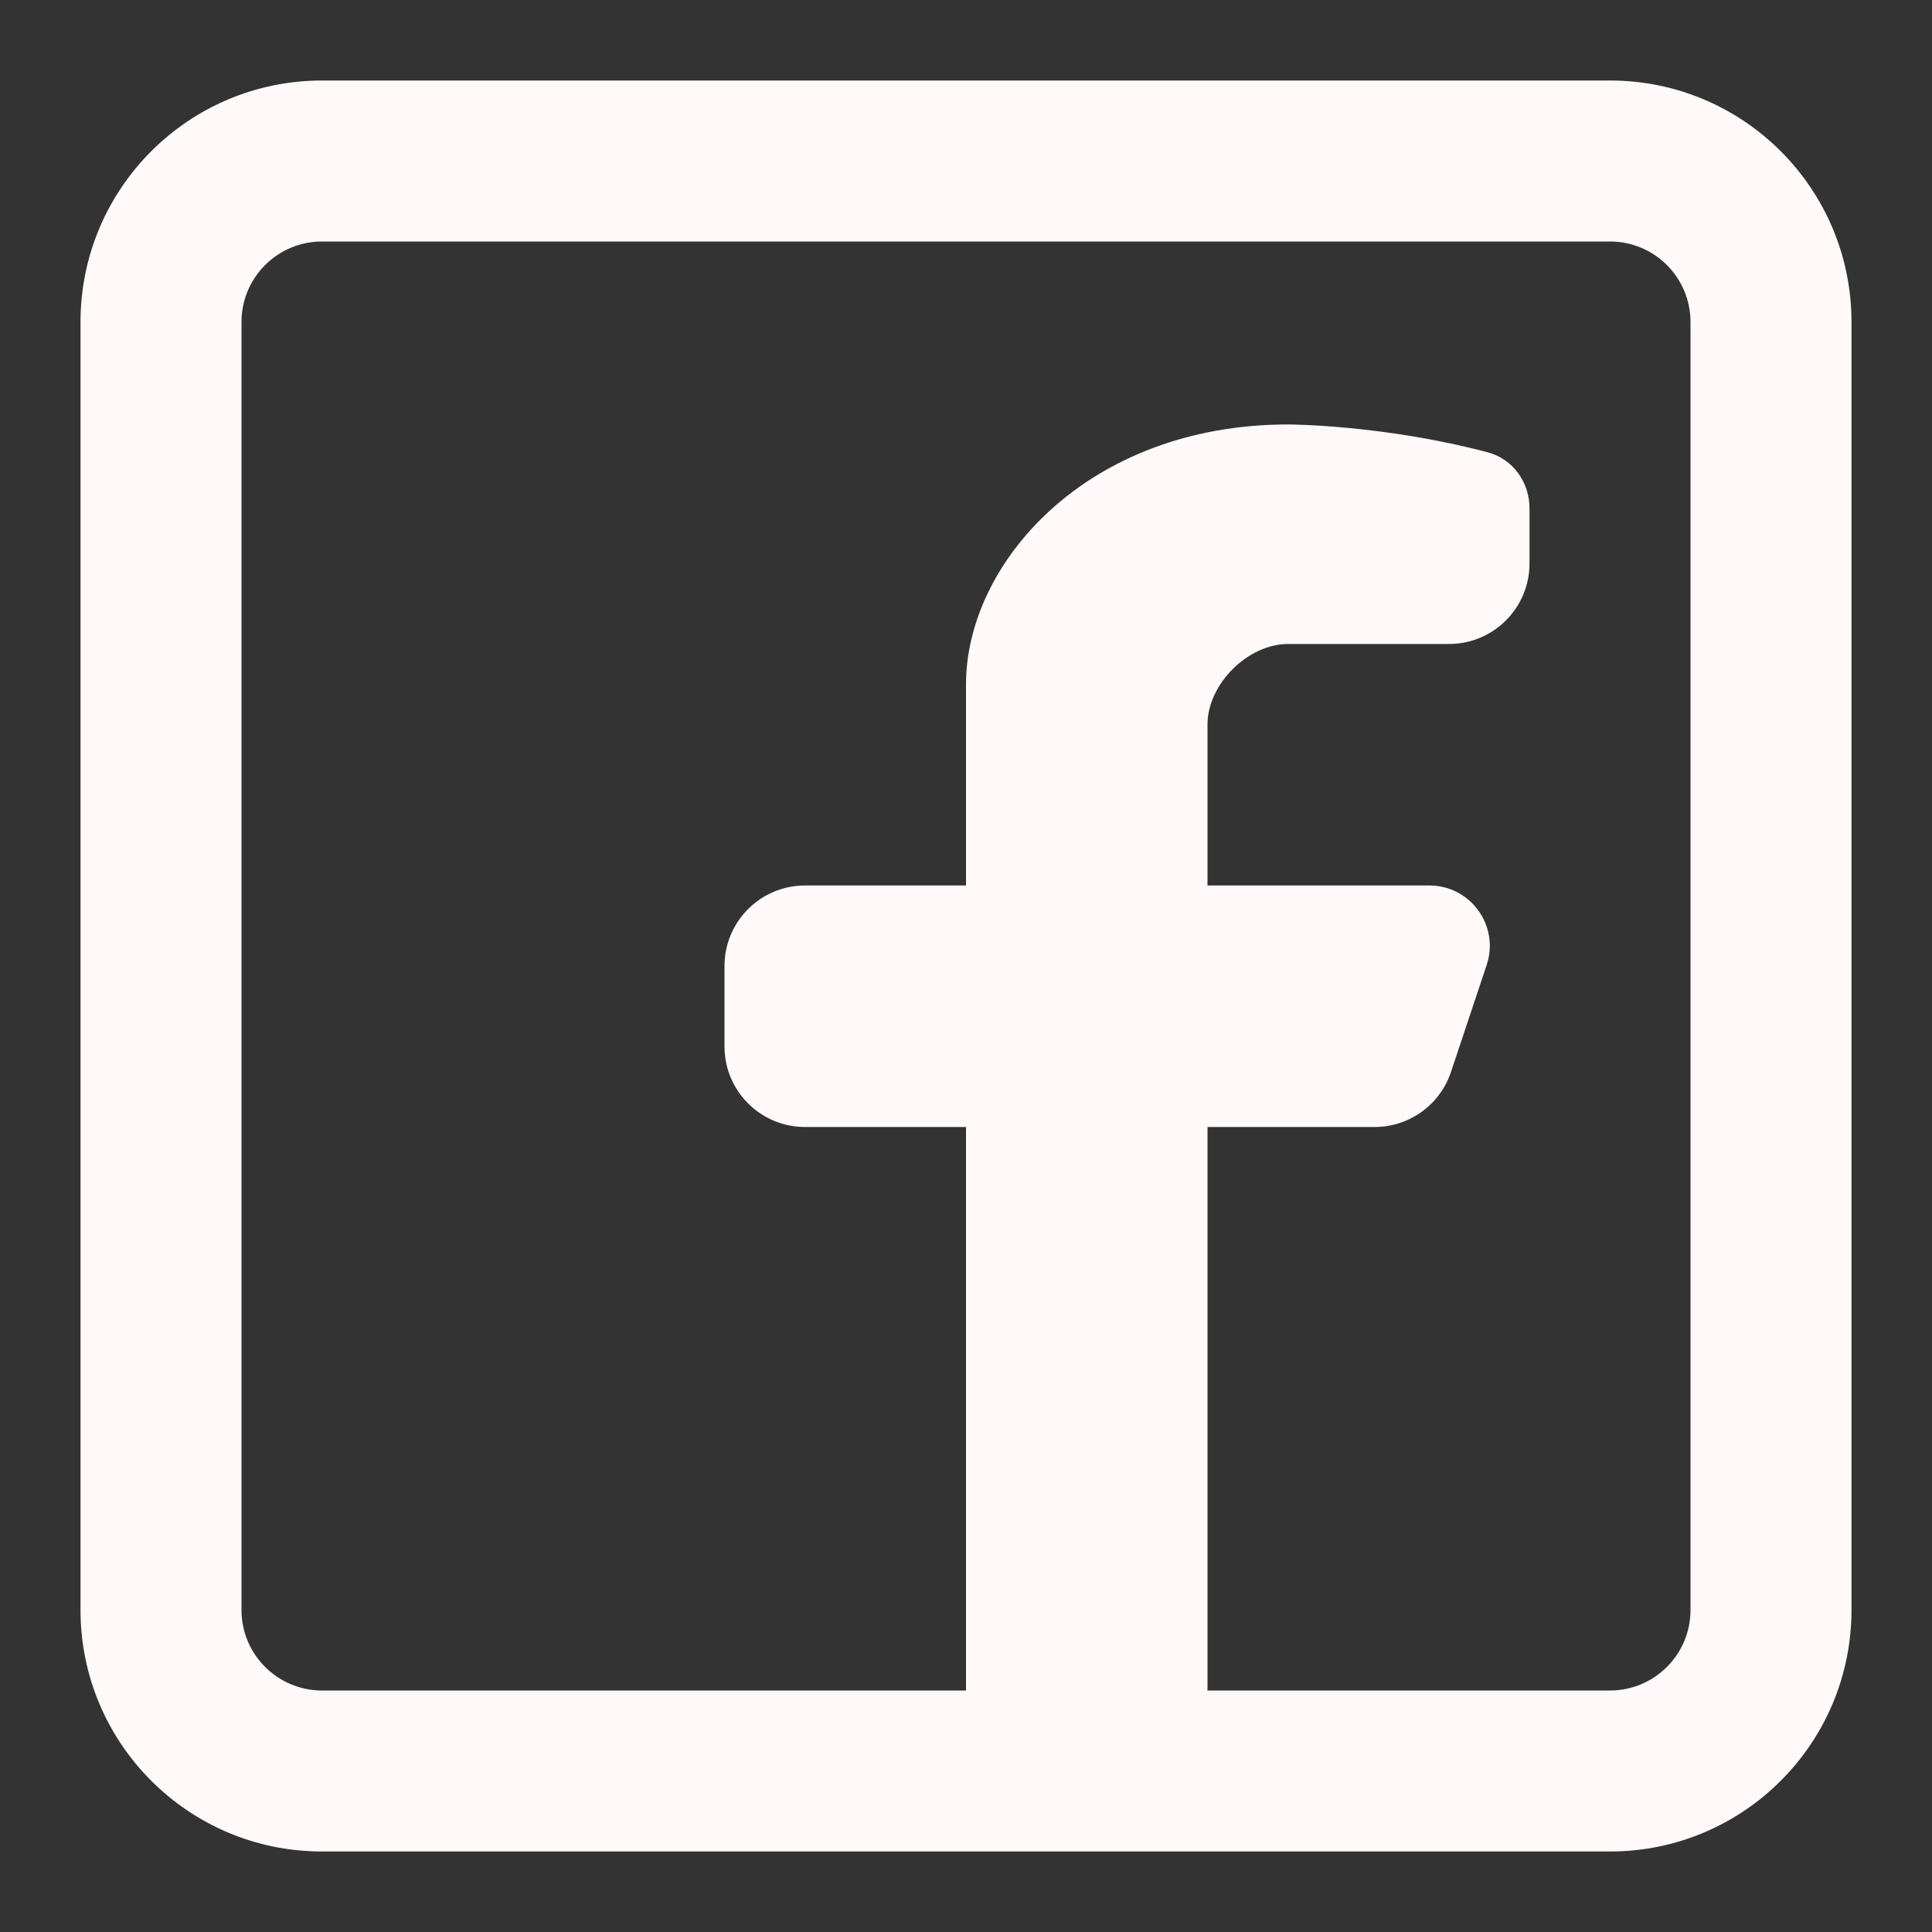 <svg width="94" height="94" viewBox="0 0 94 94" fill="none" xmlns="http://www.w3.org/2000/svg">
<rect x="0" y="0" width="94" height="94" fill="#333333" stroke="none"/>
<path fill-rule="evenodd" clip-rule="evenodd" d="M78.333 3.917C84.823 3.917 90.083 9.177 90.083 15.667V78.333C90.083 84.823 84.823 90.083 78.333 90.083H15.667C9.177 90.083 3.917 84.823 3.917 78.333V15.667C3.917 9.177 9.177 3.917 15.667 3.917H78.333ZM78.333 11.75C80.496 11.75 82.25 13.504 82.25 15.667V78.333C82.25 80.496 80.496 82.25 78.333 82.25H58.75V54.833H66.882C68.567 54.833 70.064 53.754 70.597 52.155L72.333 46.95C72.967 45.047 71.551 43.083 69.546 43.083H58.75V35.25C58.75 33.291 60.708 31.333 62.667 31.333H70.5C72.663 31.333 74.417 29.579 74.417 27.416V24.73C74.417 23.464 73.609 22.33 72.385 22.007C67.251 20.652 62.667 20.652 62.667 20.652C52.875 20.652 47 27.416 47 33.291V43.083H39.167C37.004 43.083 35.25 44.837 35.25 47V50.916C35.25 53.08 37.004 54.833 39.167 54.833H47V82.25H15.667C13.504 82.25 11.75 80.496 11.75 78.333V15.667C11.75 13.504 13.504 11.75 15.667 11.75H78.333Z" fill="#FFF9F9"/>
</svg>
